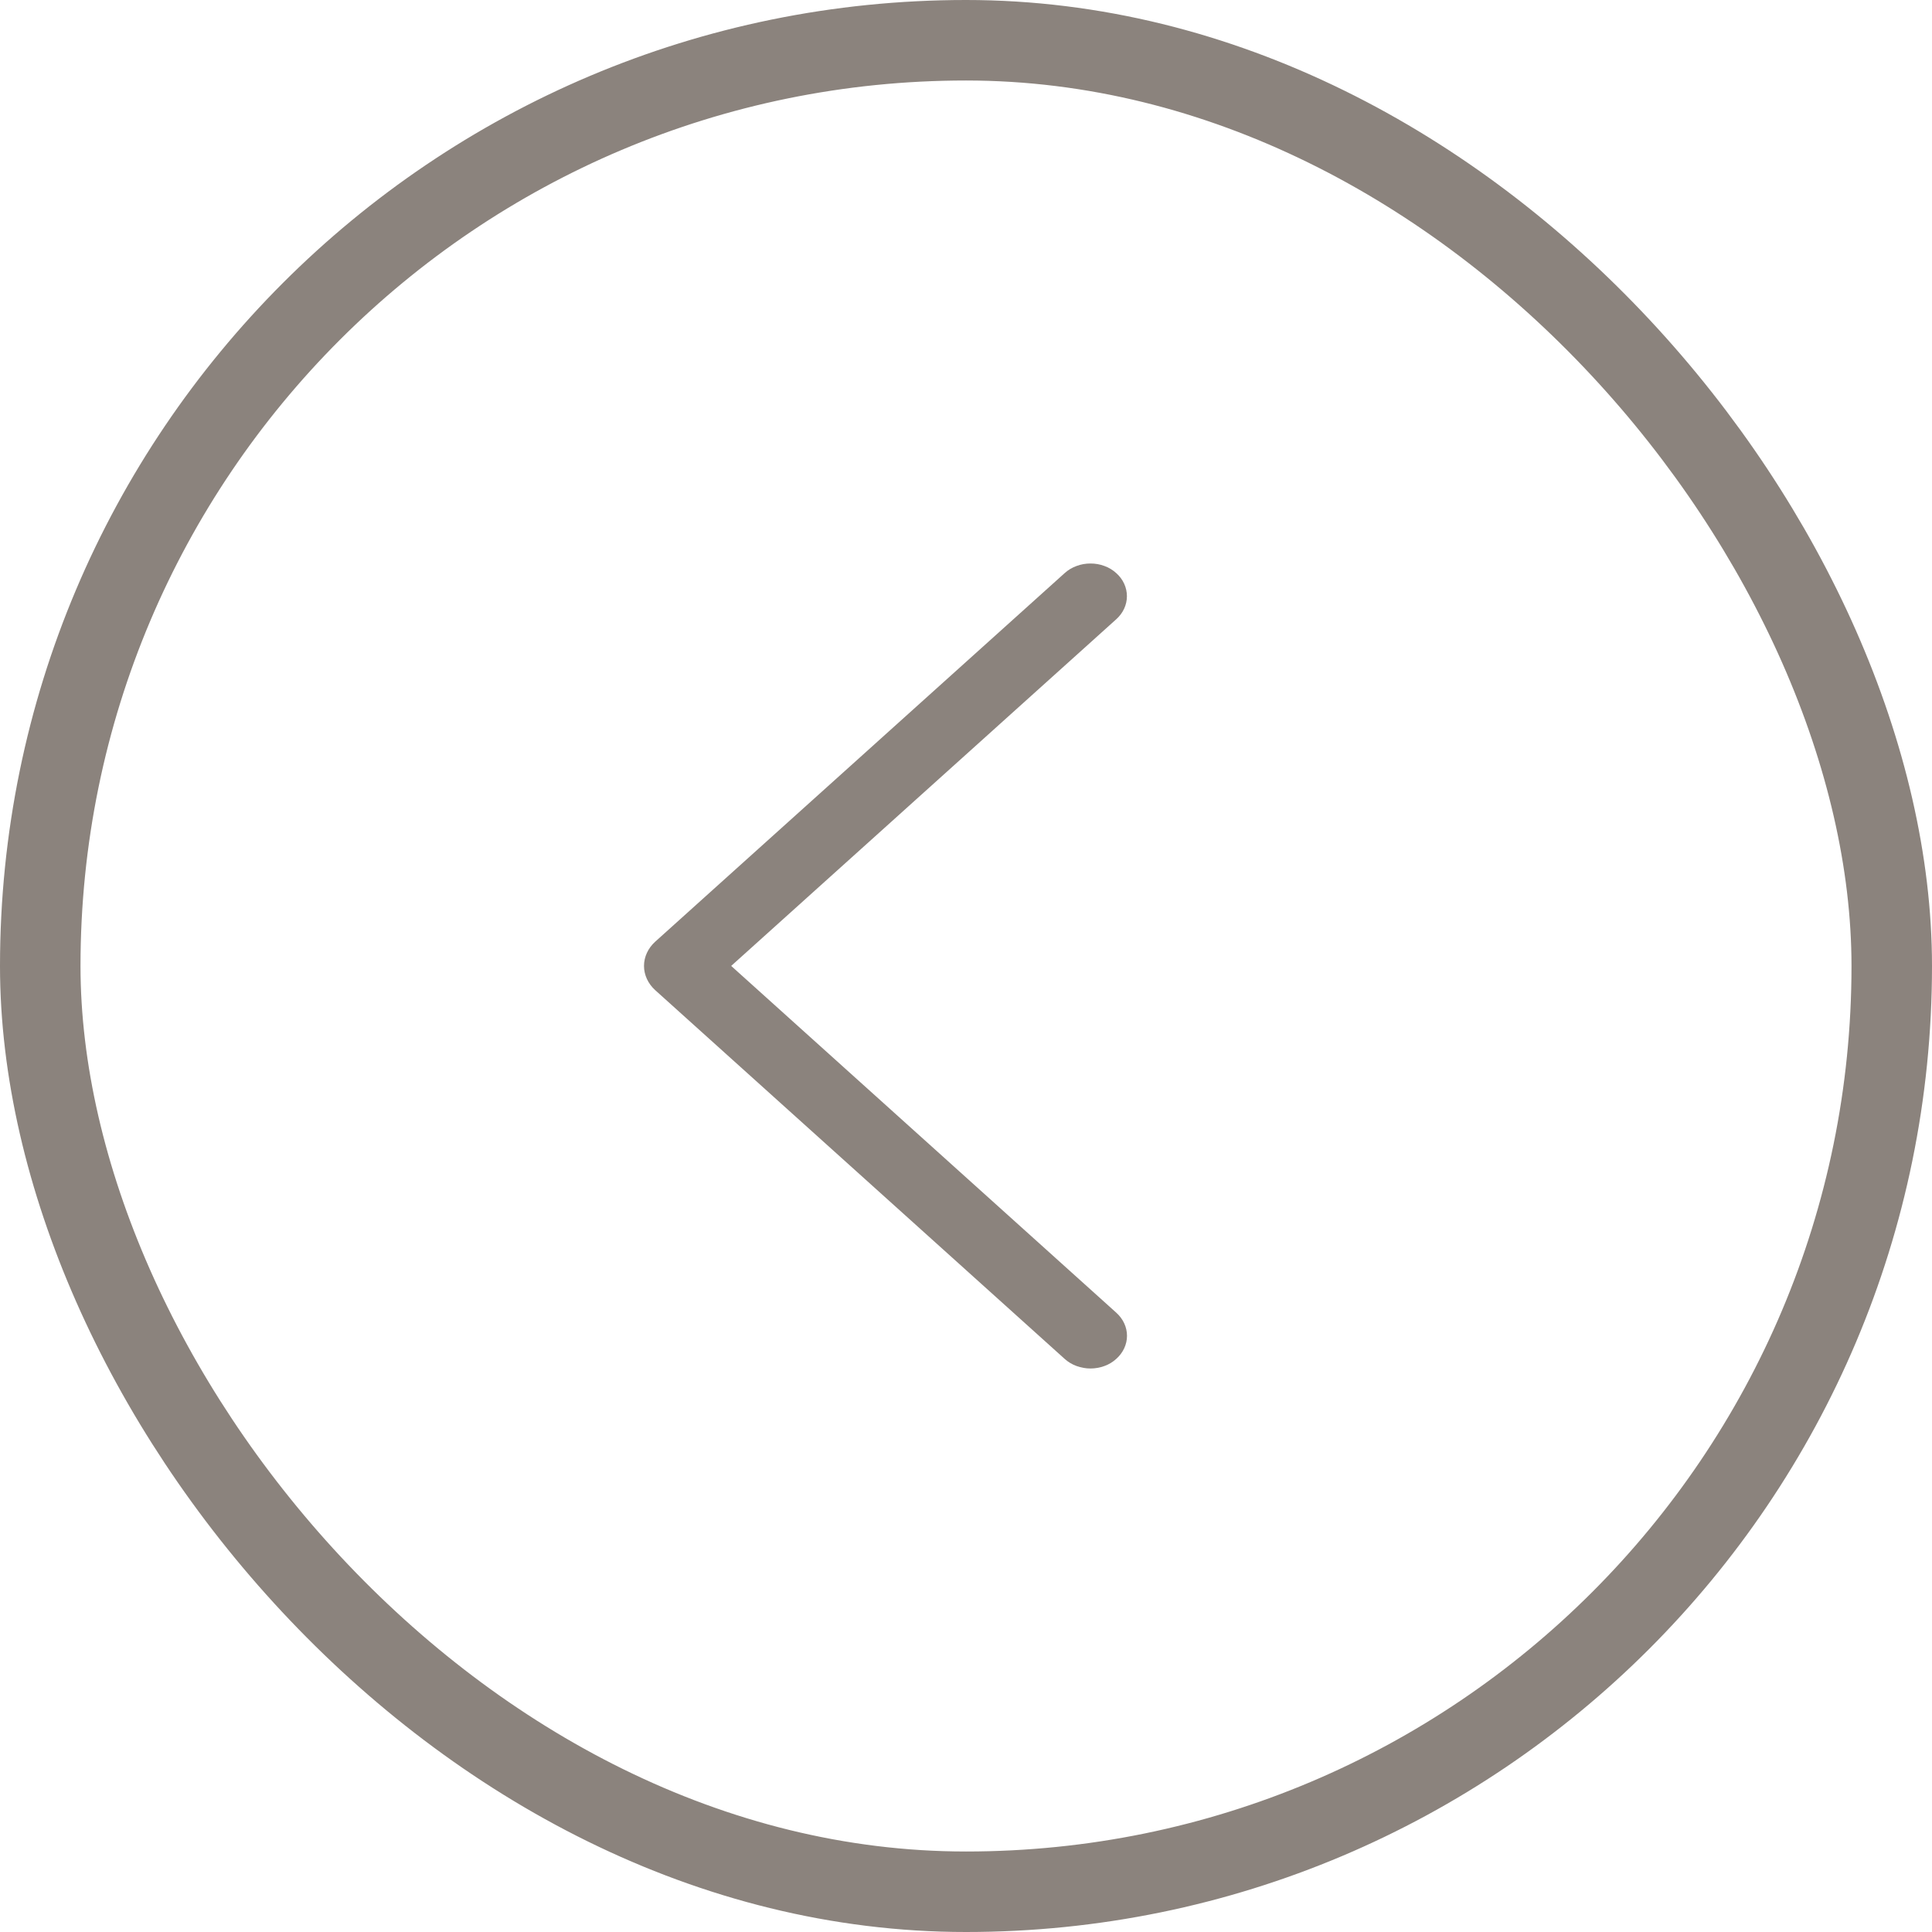 <svg width="24" height="24" viewBox="0 0 24 24" fill="none" xmlns="http://www.w3.org/2000/svg">
<rect x="0.5" y="0.5" width="23" height="23" rx="11.5"/>
<path d="M13.226 7.119L8.139 11.698C8.05 11.779 8 11.887 8 11.999C8 12.111 8.05 12.219 8.139 12.3L13.226 16.881C13.268 16.919 13.318 16.949 13.373 16.969C13.428 16.989 13.487 17 13.546 17C13.606 17 13.665 16.989 13.72 16.969C13.775 16.949 13.825 16.919 13.866 16.881C13.952 16.805 14 16.701 14 16.594C14 16.486 13.952 16.383 13.866 16.306L9.083 11.999L13.866 7.693C13.952 7.616 13.999 7.513 13.999 7.406C13.999 7.299 13.952 7.195 13.866 7.119C13.825 7.081 13.775 7.051 13.72 7.031C13.665 7.01 13.606 7 13.546 7C13.487 7 13.428 7.01 13.373 7.031C13.318 7.051 13.268 7.081 13.226 7.119Z" fill="#8B837D"/>
<rect x="0.5" y="0.5" width="23" height="23" rx="11.5" stroke="#8B837D"/>
</svg>
